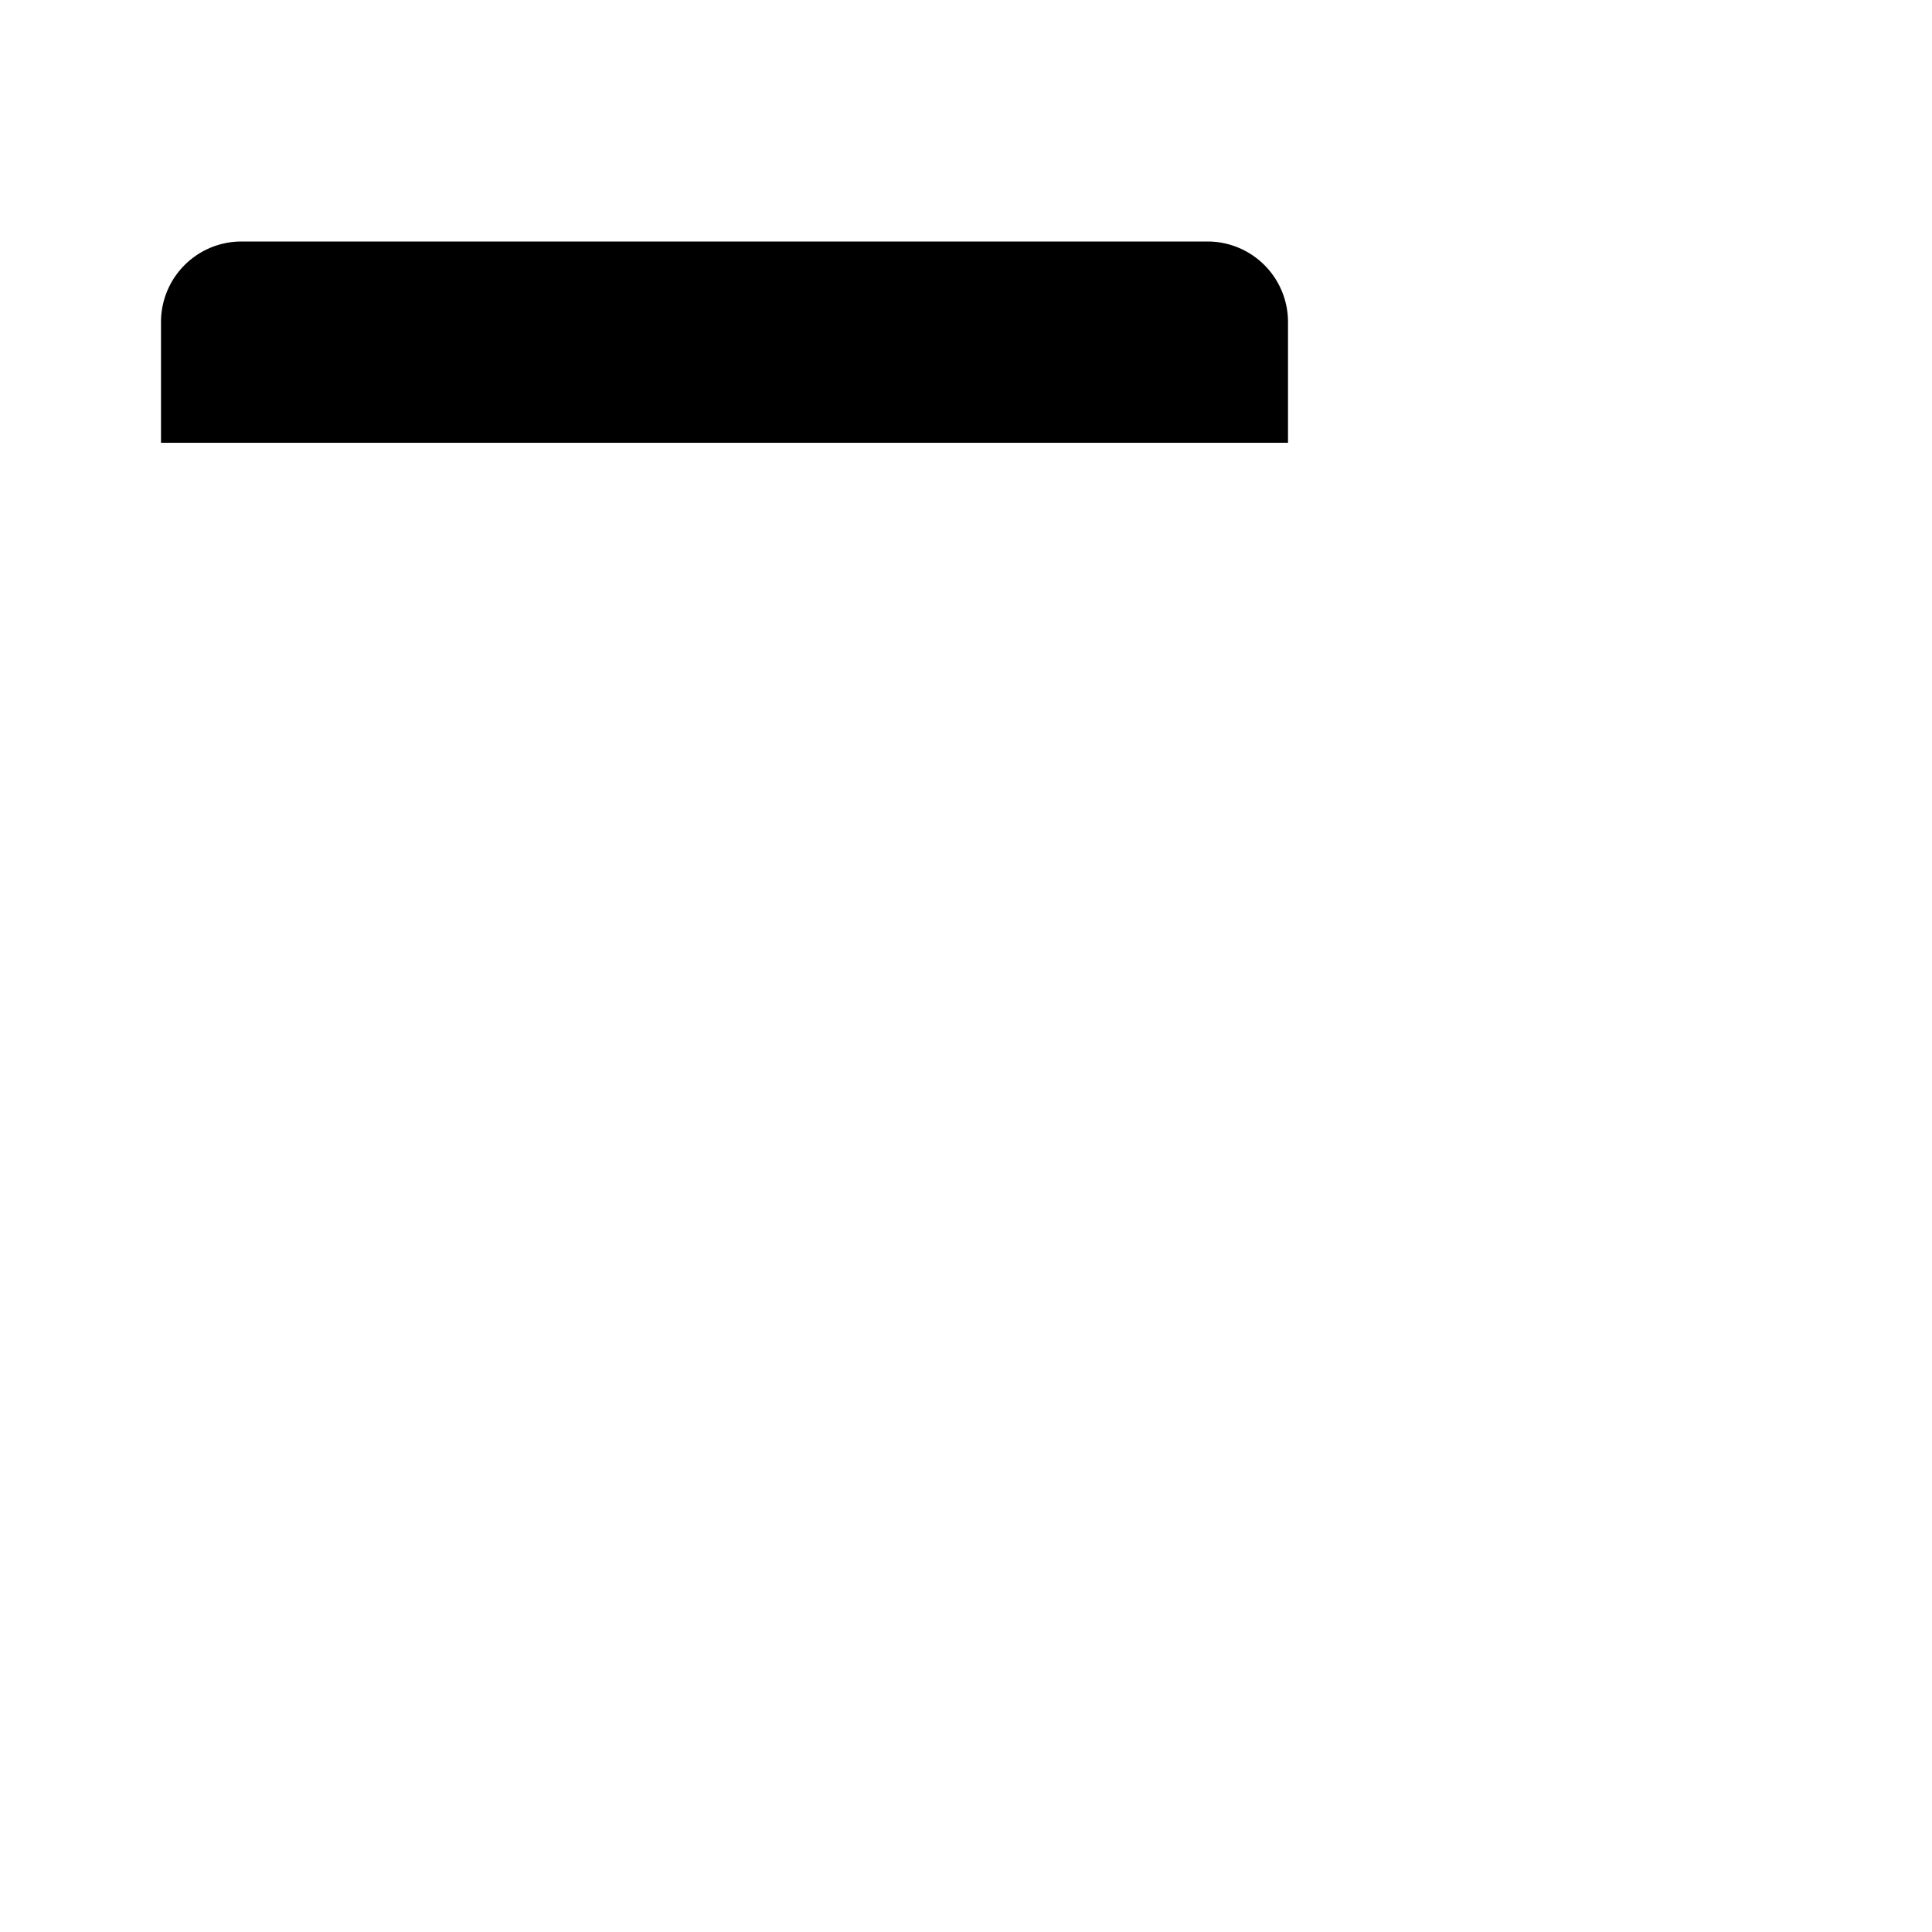<svg xmlns="http://www.w3.org/2000/svg" viewBox="0 0 24 24"><path d="M11.5 21h-5M9 3v18M2 5.5V4a1 1 0 0 1 1-1h12a1 1 0 0 1 1 1v1.5M20 8.4l2-1.2m-2 1.2-2-1.2m2 1.2L18.4 10M20 8.4l1.6 1.6M20 8.4V6"/></svg>